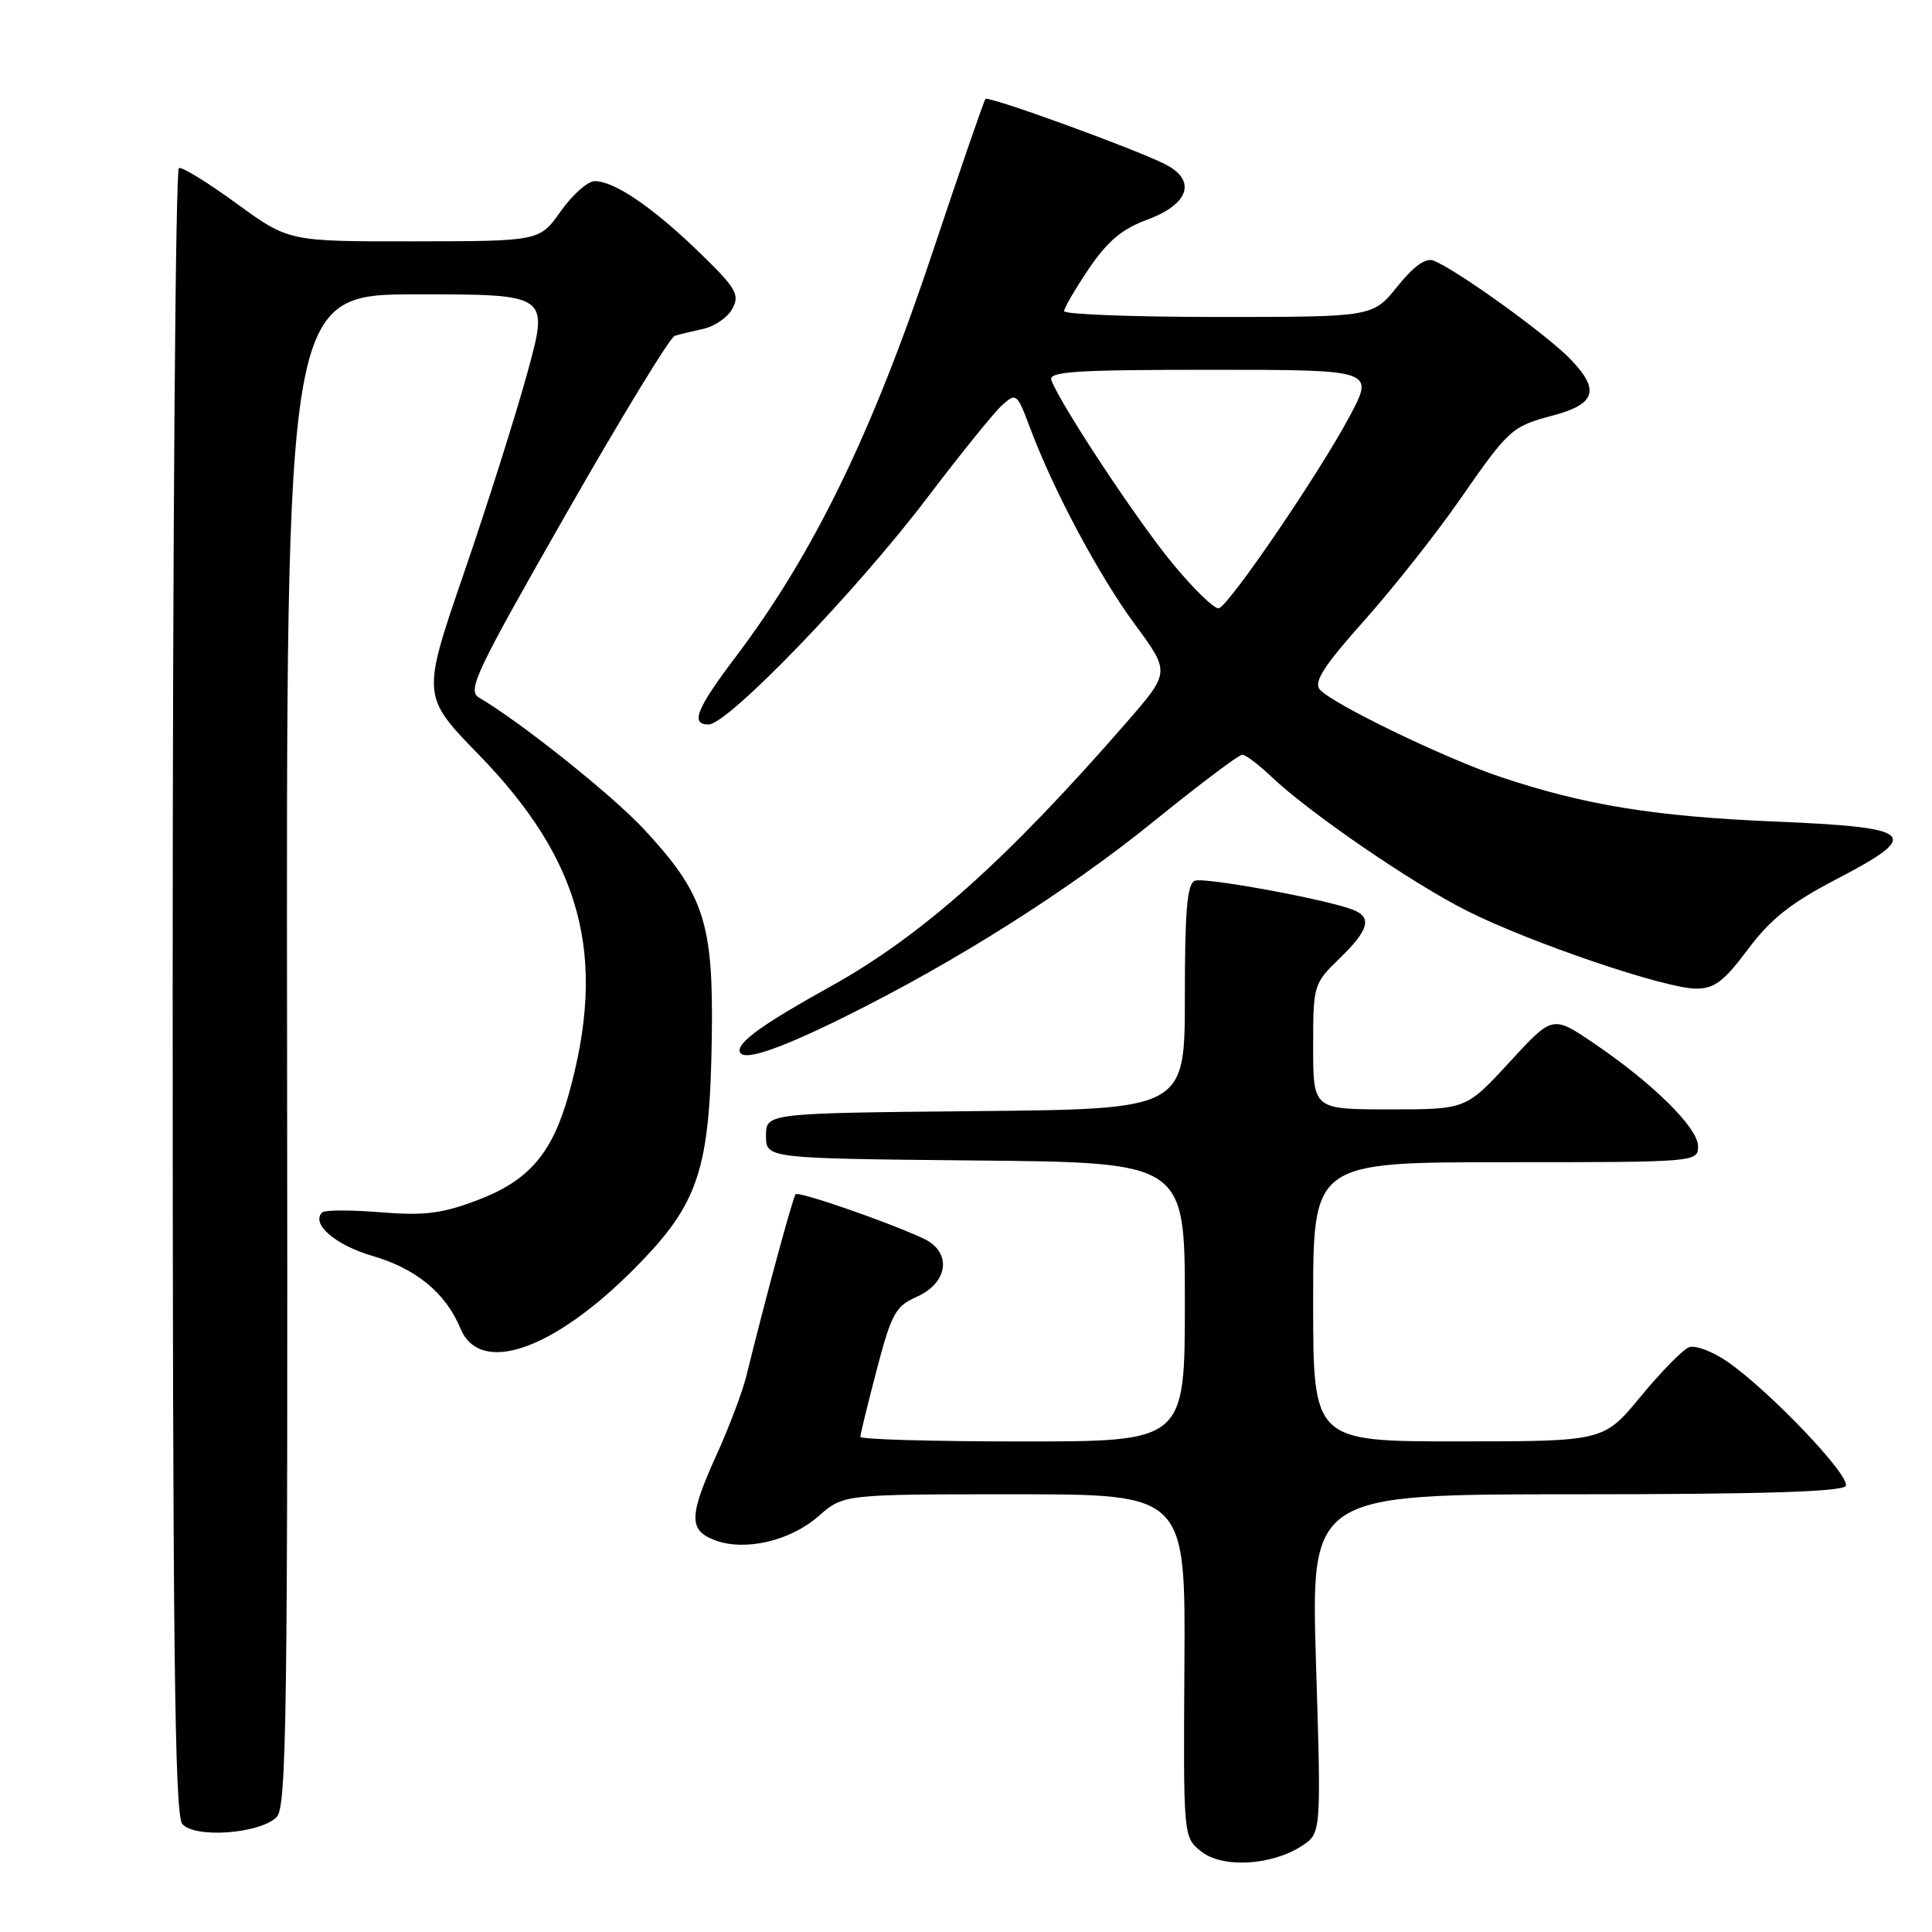 <?xml version="1.0" encoding="UTF-8" standalone="no"?>
<!DOCTYPE svg PUBLIC "-//W3C//DTD SVG 1.1//EN" "http://www.w3.org/Graphics/SVG/1.1/DTD/svg11.dtd" >
<svg xmlns="http://www.w3.org/2000/svg" xmlns:xlink="http://www.w3.org/1999/xlink" version="1.1" viewBox="0 0 256 256">
 <g >
 <path fill="currentColor"
d=" M 172.52 244.58 C 175.07 242.91 175.07 242.91 174.38 220.45 C 173.69 198.00 173.69 198.00 208.79 198.00 C 233.25 198.00 244.09 197.67 244.56 196.90 C 245.32 195.68 234.55 184.36 228.91 180.44 C 226.93 179.07 224.63 178.20 223.80 178.52 C 222.97 178.84 220.09 181.78 217.40 185.04 C 212.50 190.99 212.50 190.99 193.25 190.99 C 174.00 191.00 174.00 191.00 174.00 172.50 C 174.00 154.00 174.00 154.00 199.50 154.00 C 224.80 154.00 225.00 153.98 225.00 151.88 C 225.00 149.44 218.98 143.50 211.11 138.18 C 205.72 134.53 205.72 134.53 199.99 140.77 C 194.25 147.00 194.25 147.00 184.13 147.00 C 174.00 147.00 174.00 147.00 174.00 138.70 C 174.00 130.52 174.05 130.34 177.50 127.00 C 181.40 123.22 181.85 121.54 179.25 120.54 C 175.67 119.15 159.62 116.21 158.33 116.70 C 157.30 117.10 157.00 120.61 157.00 132.09 C 157.00 146.97 157.00 146.97 129.25 147.23 C 101.50 147.50 101.50 147.50 101.50 150.50 C 101.50 153.50 101.50 153.50 129.25 153.77 C 157.00 154.03 157.00 154.03 157.00 172.52 C 157.00 191.00 157.00 191.00 135.50 191.00 C 123.67 191.00 114.00 190.73 114.00 190.39 C 114.00 190.06 114.98 186.05 116.17 181.50 C 118.11 174.10 118.67 173.07 121.42 171.86 C 125.72 169.96 126.18 165.86 122.30 164.08 C 117.39 161.82 105.84 157.83 105.42 158.24 C 105.07 158.60 101.34 172.35 98.90 182.32 C 98.38 184.41 96.62 189.09 94.98 192.70 C 91.27 200.88 91.23 202.76 94.71 204.08 C 98.68 205.59 104.70 204.20 108.46 200.90 C 111.76 198.00 111.76 198.00 134.42 198.00 C 157.09 198.00 157.09 198.00 156.94 220.71 C 156.80 243.39 156.80 243.42 159.14 245.31 C 161.93 247.57 168.50 247.21 172.52 244.58 Z  M 36.66 240.77 C 37.98 239.44 38.15 227.17 38.04 139.13 C 37.92 39.00 37.92 39.00 55.32 39.00 C 72.72 39.00 72.72 39.00 69.92 49.25 C 68.38 54.89 64.59 66.86 61.50 75.86 C 55.87 92.22 55.87 92.22 63.44 100.00 C 77.12 114.06 80.47 126.71 75.36 145.00 C 73.16 152.87 70.07 156.45 63.26 159.03 C 58.53 160.82 56.23 161.10 50.39 160.63 C 46.48 160.31 43.01 160.32 42.68 160.66 C 41.17 162.16 44.45 164.99 49.34 166.41 C 55.14 168.10 59.07 171.33 61.01 176.03 C 63.60 182.28 73.27 178.96 84.06 168.10 C 92.59 159.51 94.06 155.11 94.32 137.34 C 94.53 122.24 93.29 118.46 85.32 109.87 C 81.14 105.37 68.94 95.63 63.49 92.45 C 61.87 91.51 62.98 89.17 75.00 68.12 C 82.31 55.31 88.79 44.68 89.40 44.50 C 90.00 44.31 91.72 43.90 93.22 43.57 C 94.72 43.24 96.45 42.03 97.06 40.88 C 98.05 39.03 97.53 38.16 92.61 33.39 C 86.48 27.46 81.42 24.01 78.81 24.00 C 77.89 24.00 75.86 25.79 74.31 27.98 C 71.50 31.96 71.50 31.96 54.88 31.98 C 38.26 32.00 38.26 32.00 31.39 27.00 C 27.62 24.24 24.16 22.11 23.71 22.26 C 23.25 22.42 22.88 71.50 22.88 131.35 C 22.88 217.83 23.14 240.47 24.15 241.68 C 25.76 243.62 34.44 242.99 36.66 240.77 Z  M 112.00 134.70 C 126.58 127.48 141.53 118.03 152.87 108.84 C 158.88 103.98 164.15 100.00 164.60 100.00 C 165.04 100.00 166.78 101.31 168.45 102.90 C 173.45 107.66 187.02 116.98 194.34 120.67 C 202.73 124.90 220.68 131.00 224.74 131.00 C 227.17 131.00 228.44 130.04 231.61 125.79 C 234.60 121.78 237.29 119.65 243.26 116.54 C 254.83 110.51 253.90 109.64 234.99 108.85 C 219.17 108.18 209.91 106.67 198.77 102.93 C 191.35 100.44 176.41 93.20 174.87 91.35 C 174.05 90.36 175.44 88.20 180.73 82.27 C 184.54 78.00 190.19 70.86 193.29 66.41 C 199.97 56.80 200.27 56.52 205.80 55.05 C 211.47 53.53 212.03 51.66 208.06 47.56 C 204.87 44.27 192.91 35.67 189.94 34.53 C 188.91 34.13 187.30 35.29 185.15 37.97 C 181.91 42.00 181.91 42.00 161.45 42.00 C 150.20 42.00 141.00 41.65 141.00 41.23 C 141.00 40.81 142.48 38.28 144.28 35.60 C 146.75 31.96 148.68 30.33 152.03 29.10 C 157.62 27.04 158.60 23.85 154.31 21.72 C 149.94 19.56 130.98 12.68 130.58 13.11 C 130.38 13.33 127.27 22.35 123.66 33.16 C 115.61 57.34 107.82 73.37 97.51 87.00 C 92.28 93.91 91.44 96.00 93.88 96.00 C 96.44 96.00 113.36 78.47 122.84 65.99 C 127.23 60.21 131.69 54.68 132.76 53.71 C 134.66 52.00 134.76 52.09 136.50 56.73 C 139.63 65.07 145.63 76.29 150.42 82.79 C 155.05 89.08 155.05 89.08 149.28 95.71 C 133.31 114.05 122.17 123.98 110.00 130.74 C 101.44 135.49 98.00 137.91 98.00 139.18 C 98.00 140.81 102.68 139.32 112.00 134.70 Z  M 155.39 74.69 C 150.71 69.03 140.61 53.76 139.32 50.40 C 138.87 49.23 142.30 49.00 160.45 49.00 C 182.12 49.00 182.12 49.00 178.83 55.17 C 174.81 62.71 162.87 80.23 161.50 80.60 C 160.95 80.75 158.20 78.09 155.39 74.69 Z "/>
</g>
</svg>